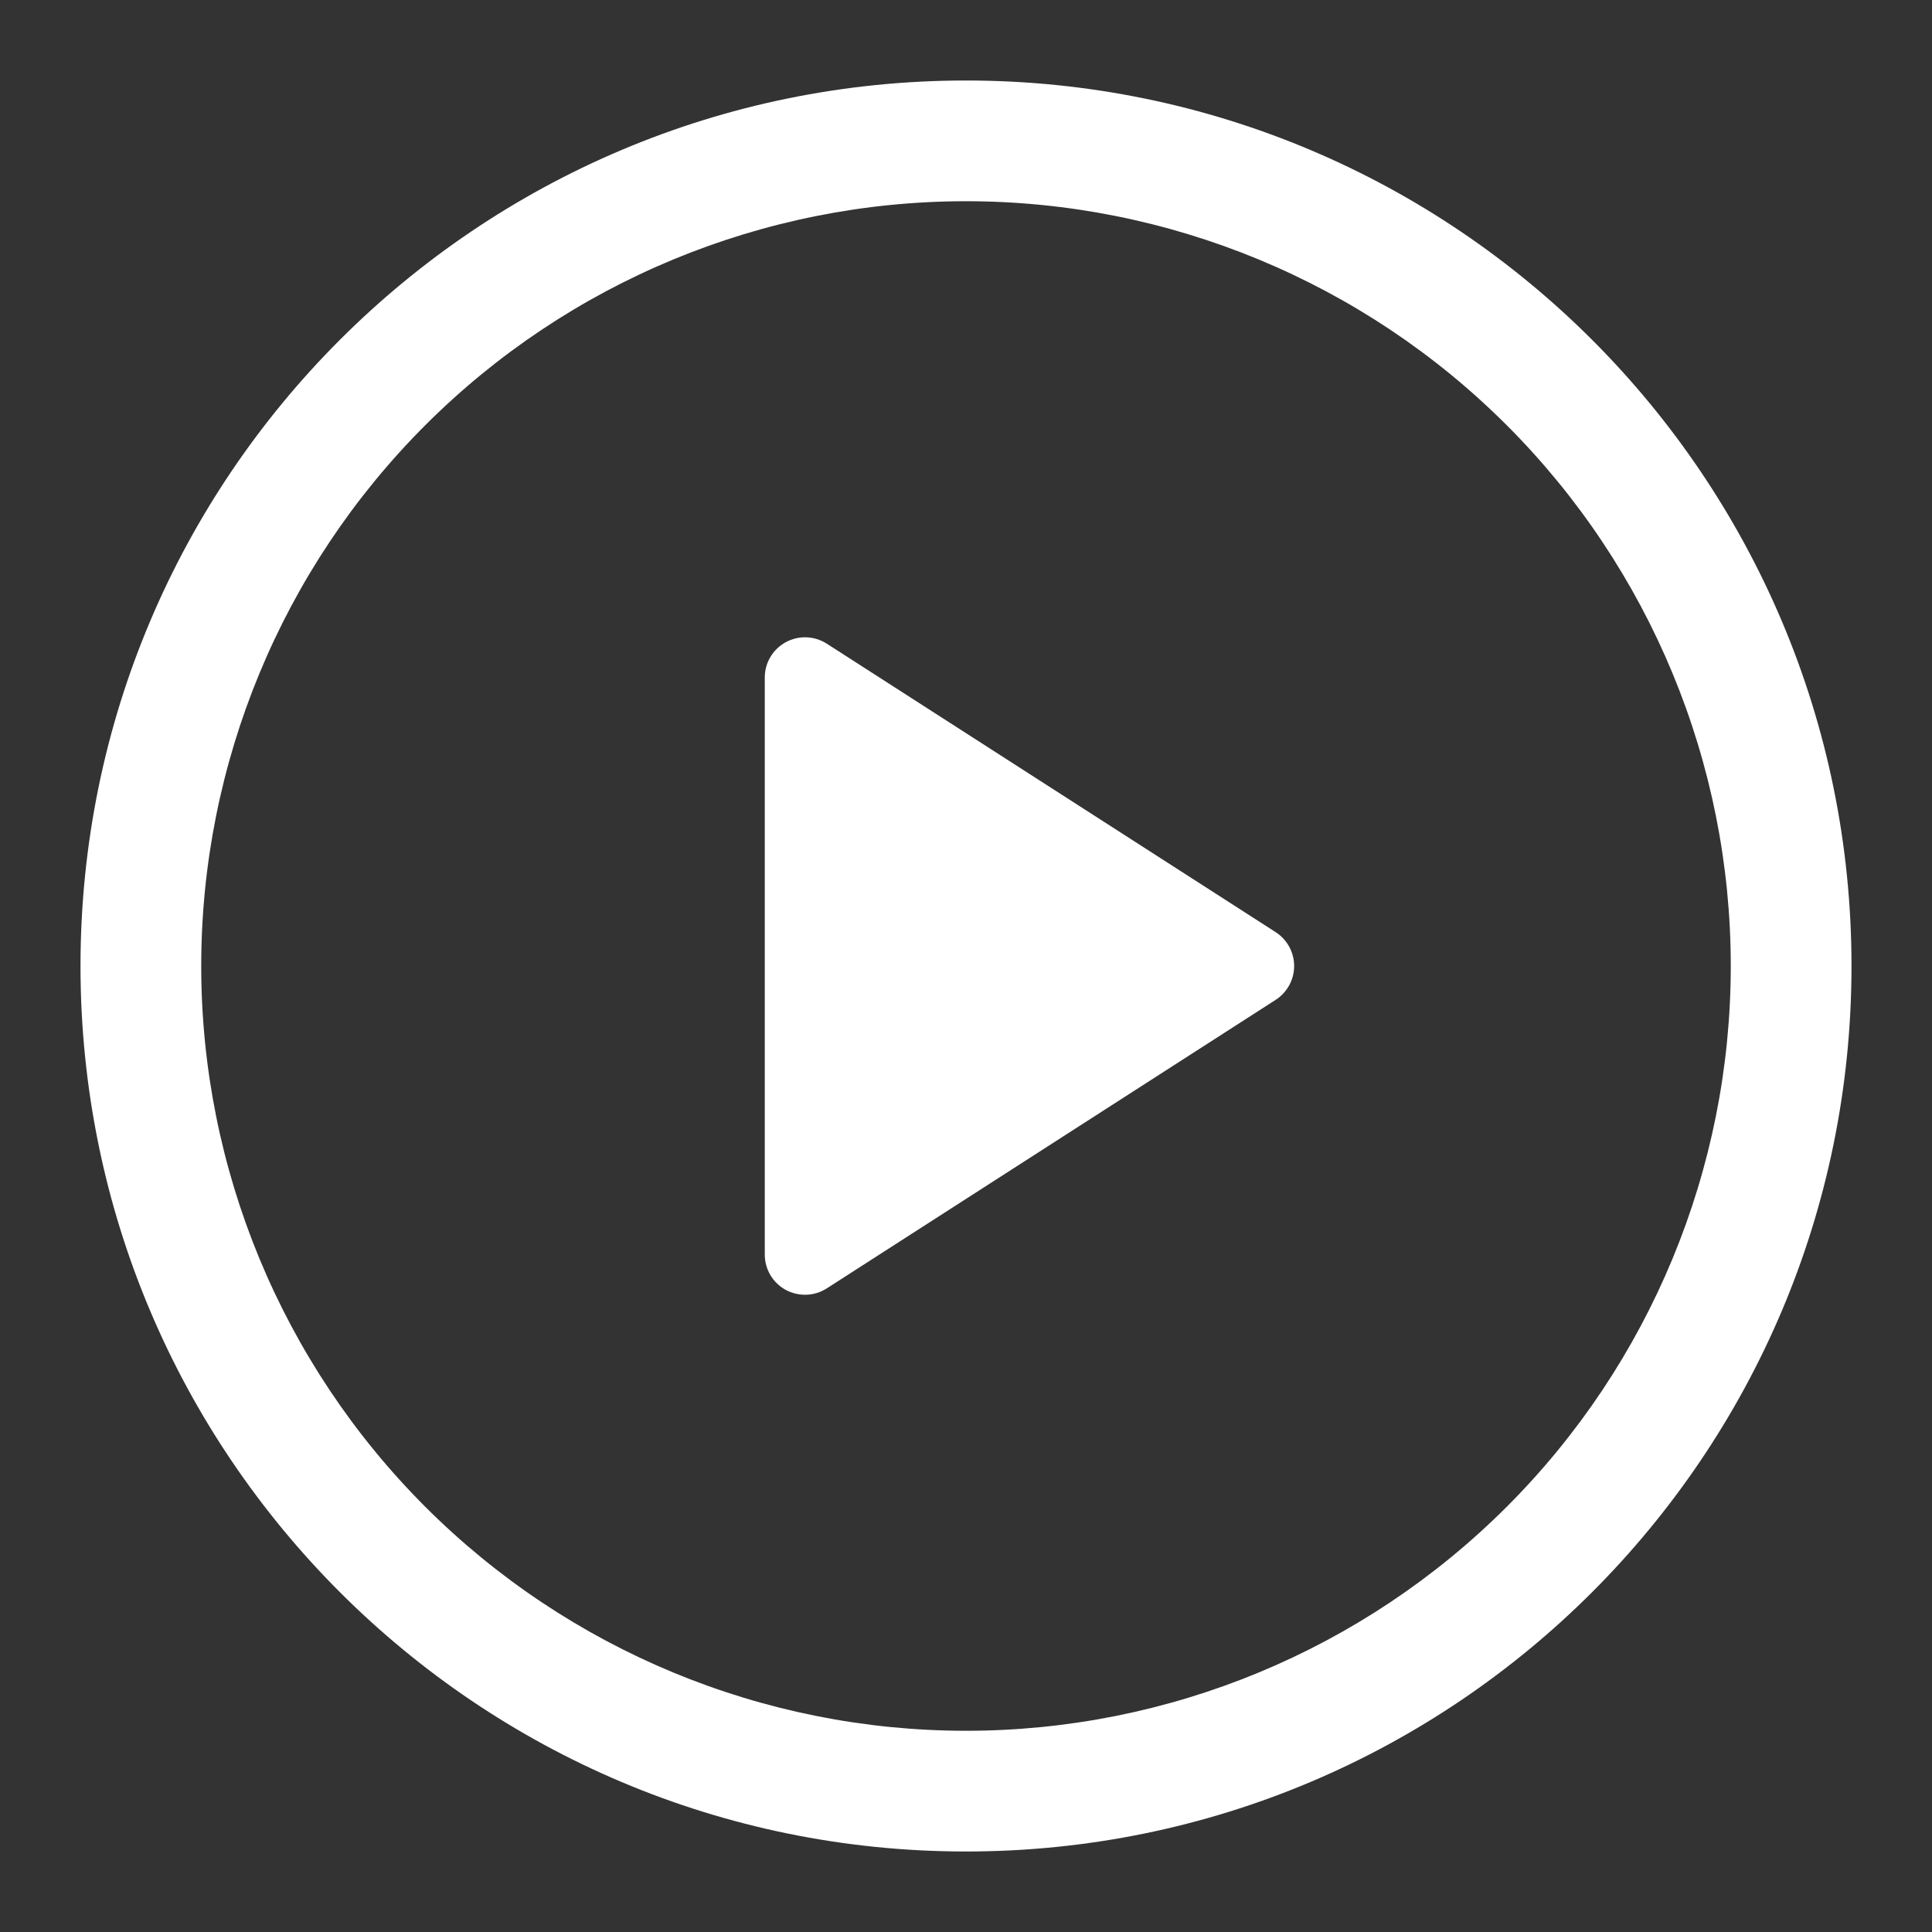 <svg width="39" height="39" viewBox="0 0 39 39" fill="none" xmlns="http://www.w3.org/2000/svg">
<rect x="0" y="0" width="39" height="39" fill="#333333" stroke="none"/>
<path d="M15.438 25.324V13.676C15.438 13.53 15.477 13.387 15.552 13.262C15.626 13.137 15.733 13.034 15.861 12.964C15.989 12.894 16.133 12.86 16.279 12.865C16.424 12.87 16.566 12.915 16.689 12.993L25.75 18.816C25.864 18.889 25.959 18.991 26.024 19.11C26.09 19.23 26.124 19.364 26.124 19.5C26.124 19.636 26.09 19.77 26.024 19.89C25.959 20.009 25.864 20.111 25.75 20.184L16.689 26.008C16.566 26.087 16.424 26.131 16.279 26.136C16.133 26.141 15.989 26.107 15.861 26.038C15.733 25.968 15.626 25.865 15.552 25.74C15.477 25.614 15.438 25.471 15.438 25.326V25.324Z" fill="white"/>
<path d="M1.625 19.5C1.625 9.628 9.628 1.625 19.5 1.625C29.372 1.625 37.375 9.628 37.375 19.5C37.375 29.372 29.372 37.375 19.5 37.375C9.628 37.375 1.625 29.372 1.625 19.5ZM19.5 4.062C15.406 4.062 11.479 5.689 8.584 8.584C5.689 11.479 4.062 15.406 4.062 19.5C4.062 23.594 5.689 27.521 8.584 30.416C11.479 33.311 15.406 34.938 19.5 34.938C23.594 34.938 27.521 33.311 30.416 30.416C33.311 27.521 34.938 23.594 34.938 19.5C34.938 15.406 33.311 11.479 30.416 8.584C27.521 5.689 23.594 4.062 19.5 4.062Z" fill="white"/>
</svg>

